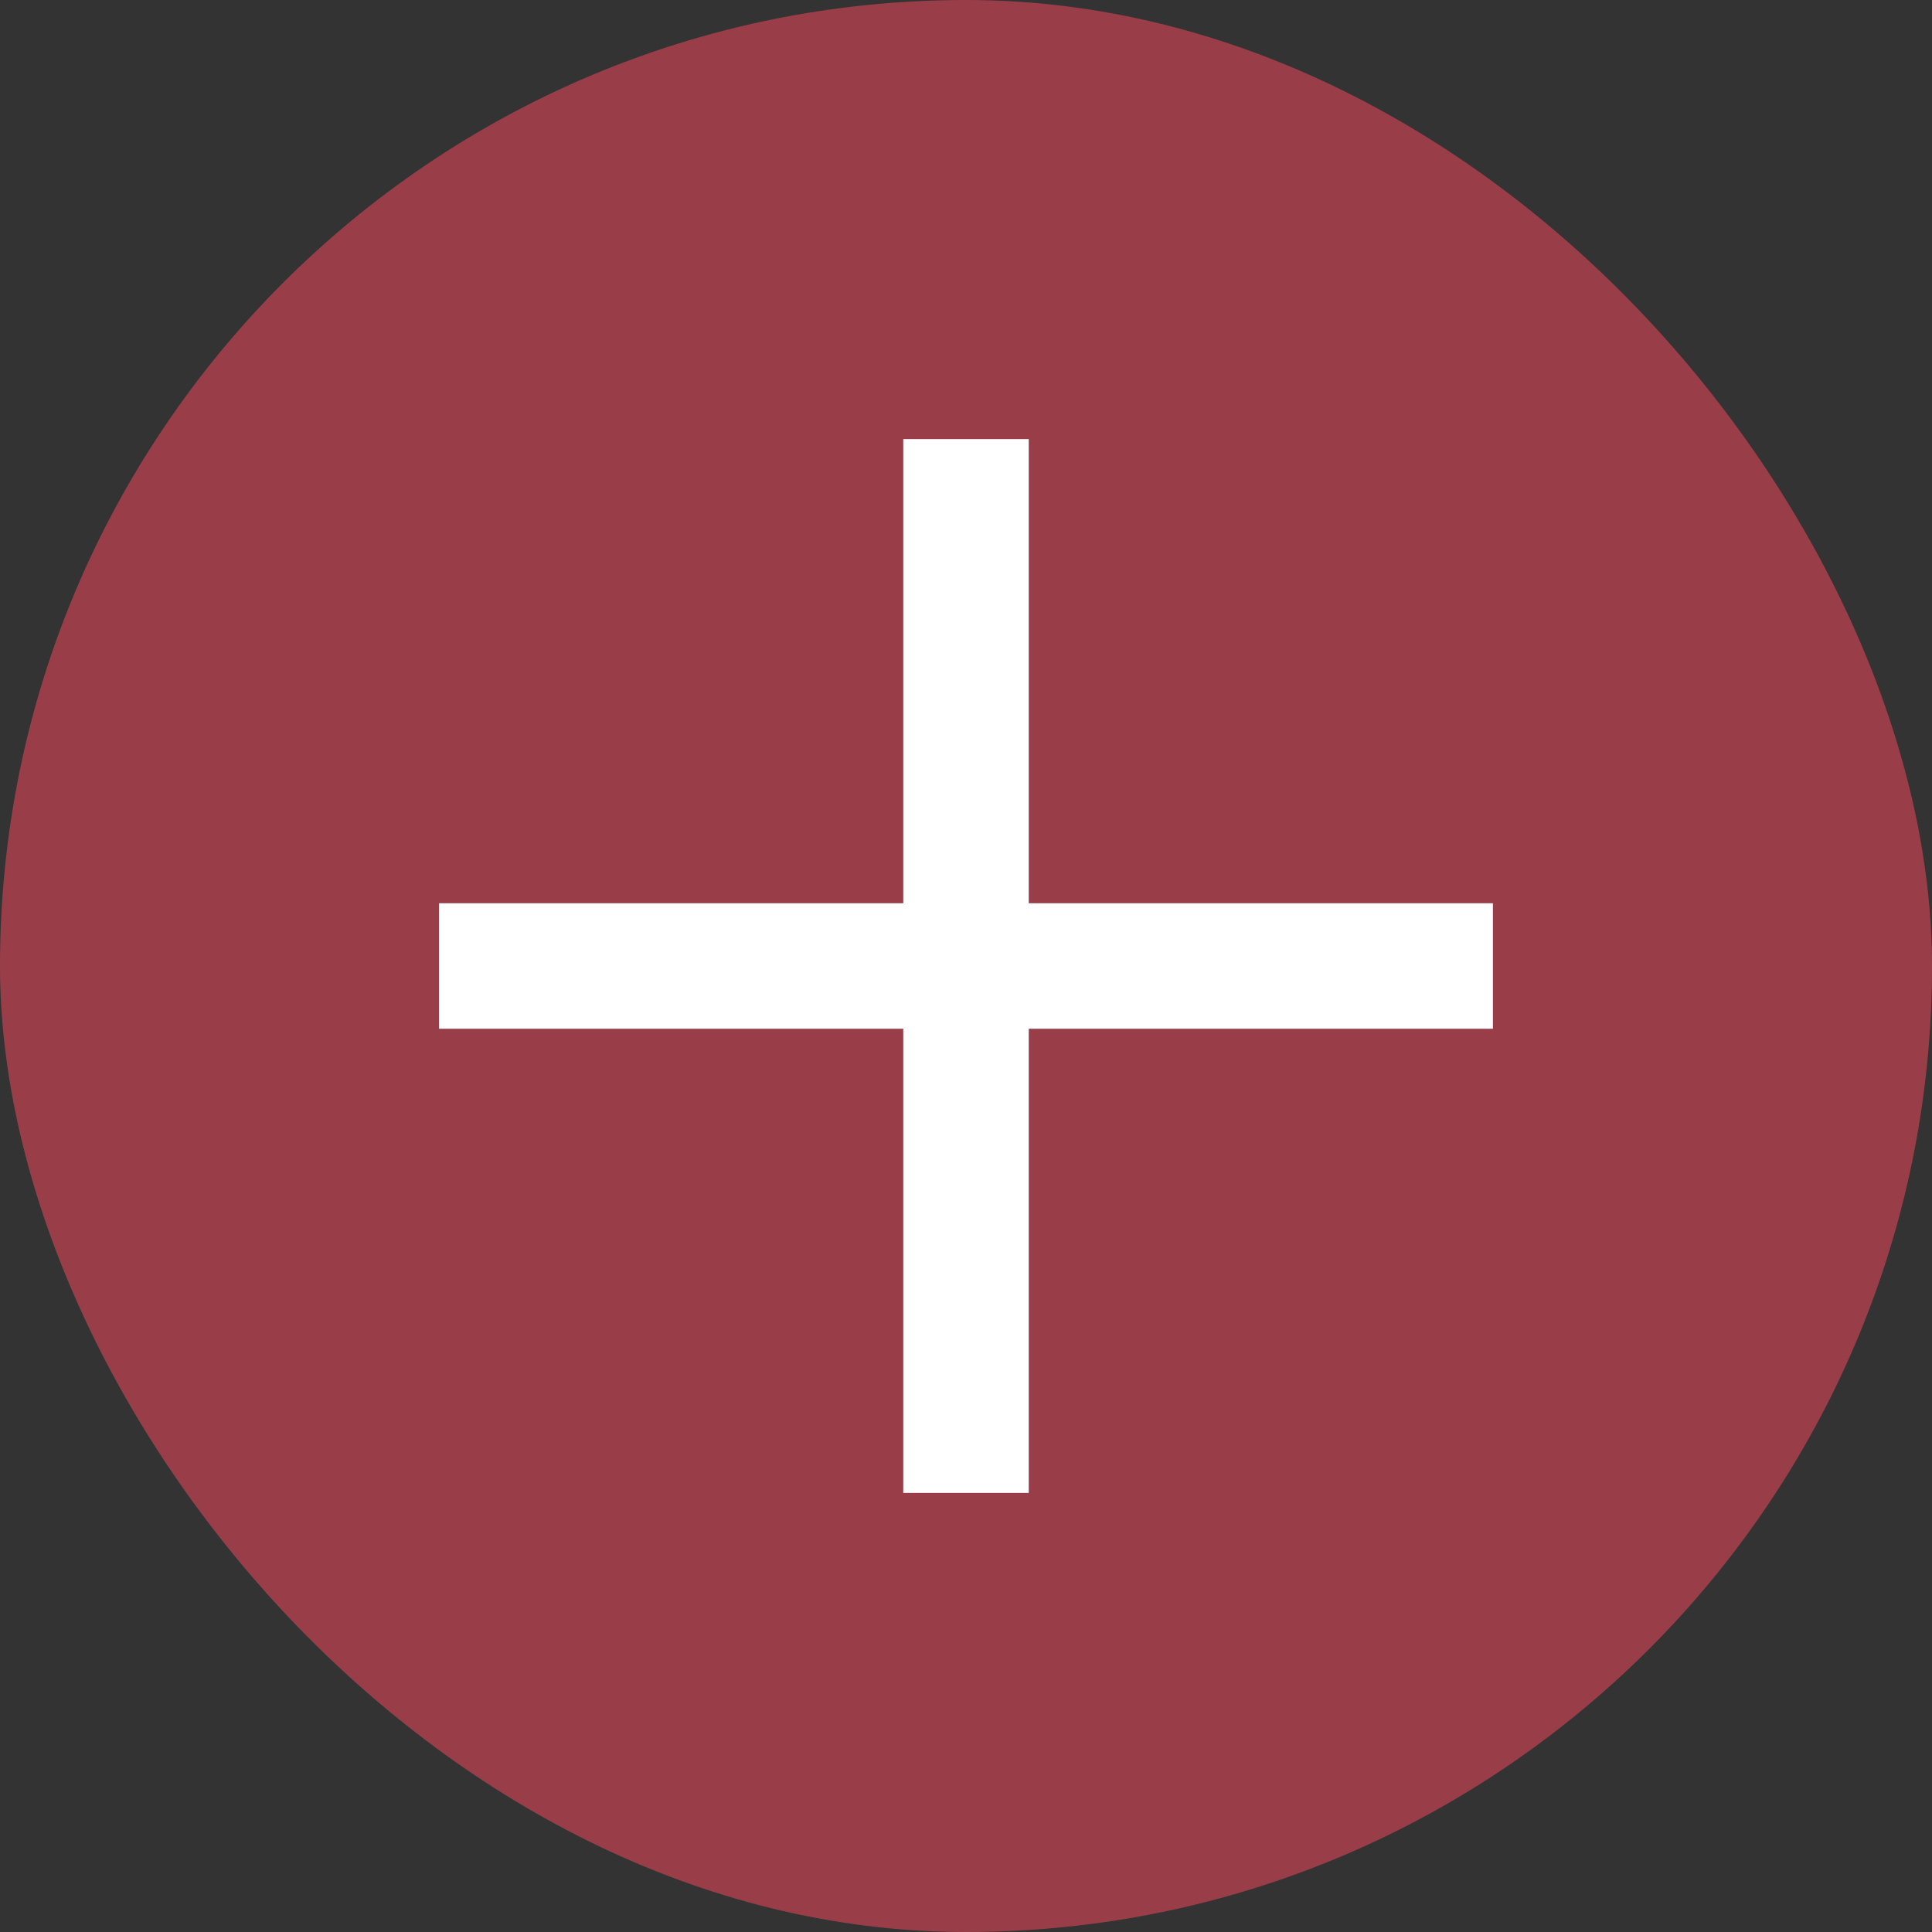 <svg width="44" height="44" viewBox="0 0 44 44" fill="none" xmlns="http://www.w3.org/2000/svg">
<rect x="0" y="0" width="44" height="44" fill="#333333" stroke="none"/>
<rect width="44" height="44" rx="22" fill="#993E49"/>
<mask id="mask0_851_608" style="mask-type:alpha" maskUnits="userSpaceOnUse" x="2" y="2" width="40" height="40">
<rect x="2" y="2" width="40" height="40" fill="#D9D9D9"/>
</mask>
<g mask="url(#mask0_851_608)">
<path d="M20.571 23.429H10V20.571H20.571V10H23.429V20.571H34V23.429H23.429V34H20.571V23.429Z" fill="white"/>
</g>
</svg>
